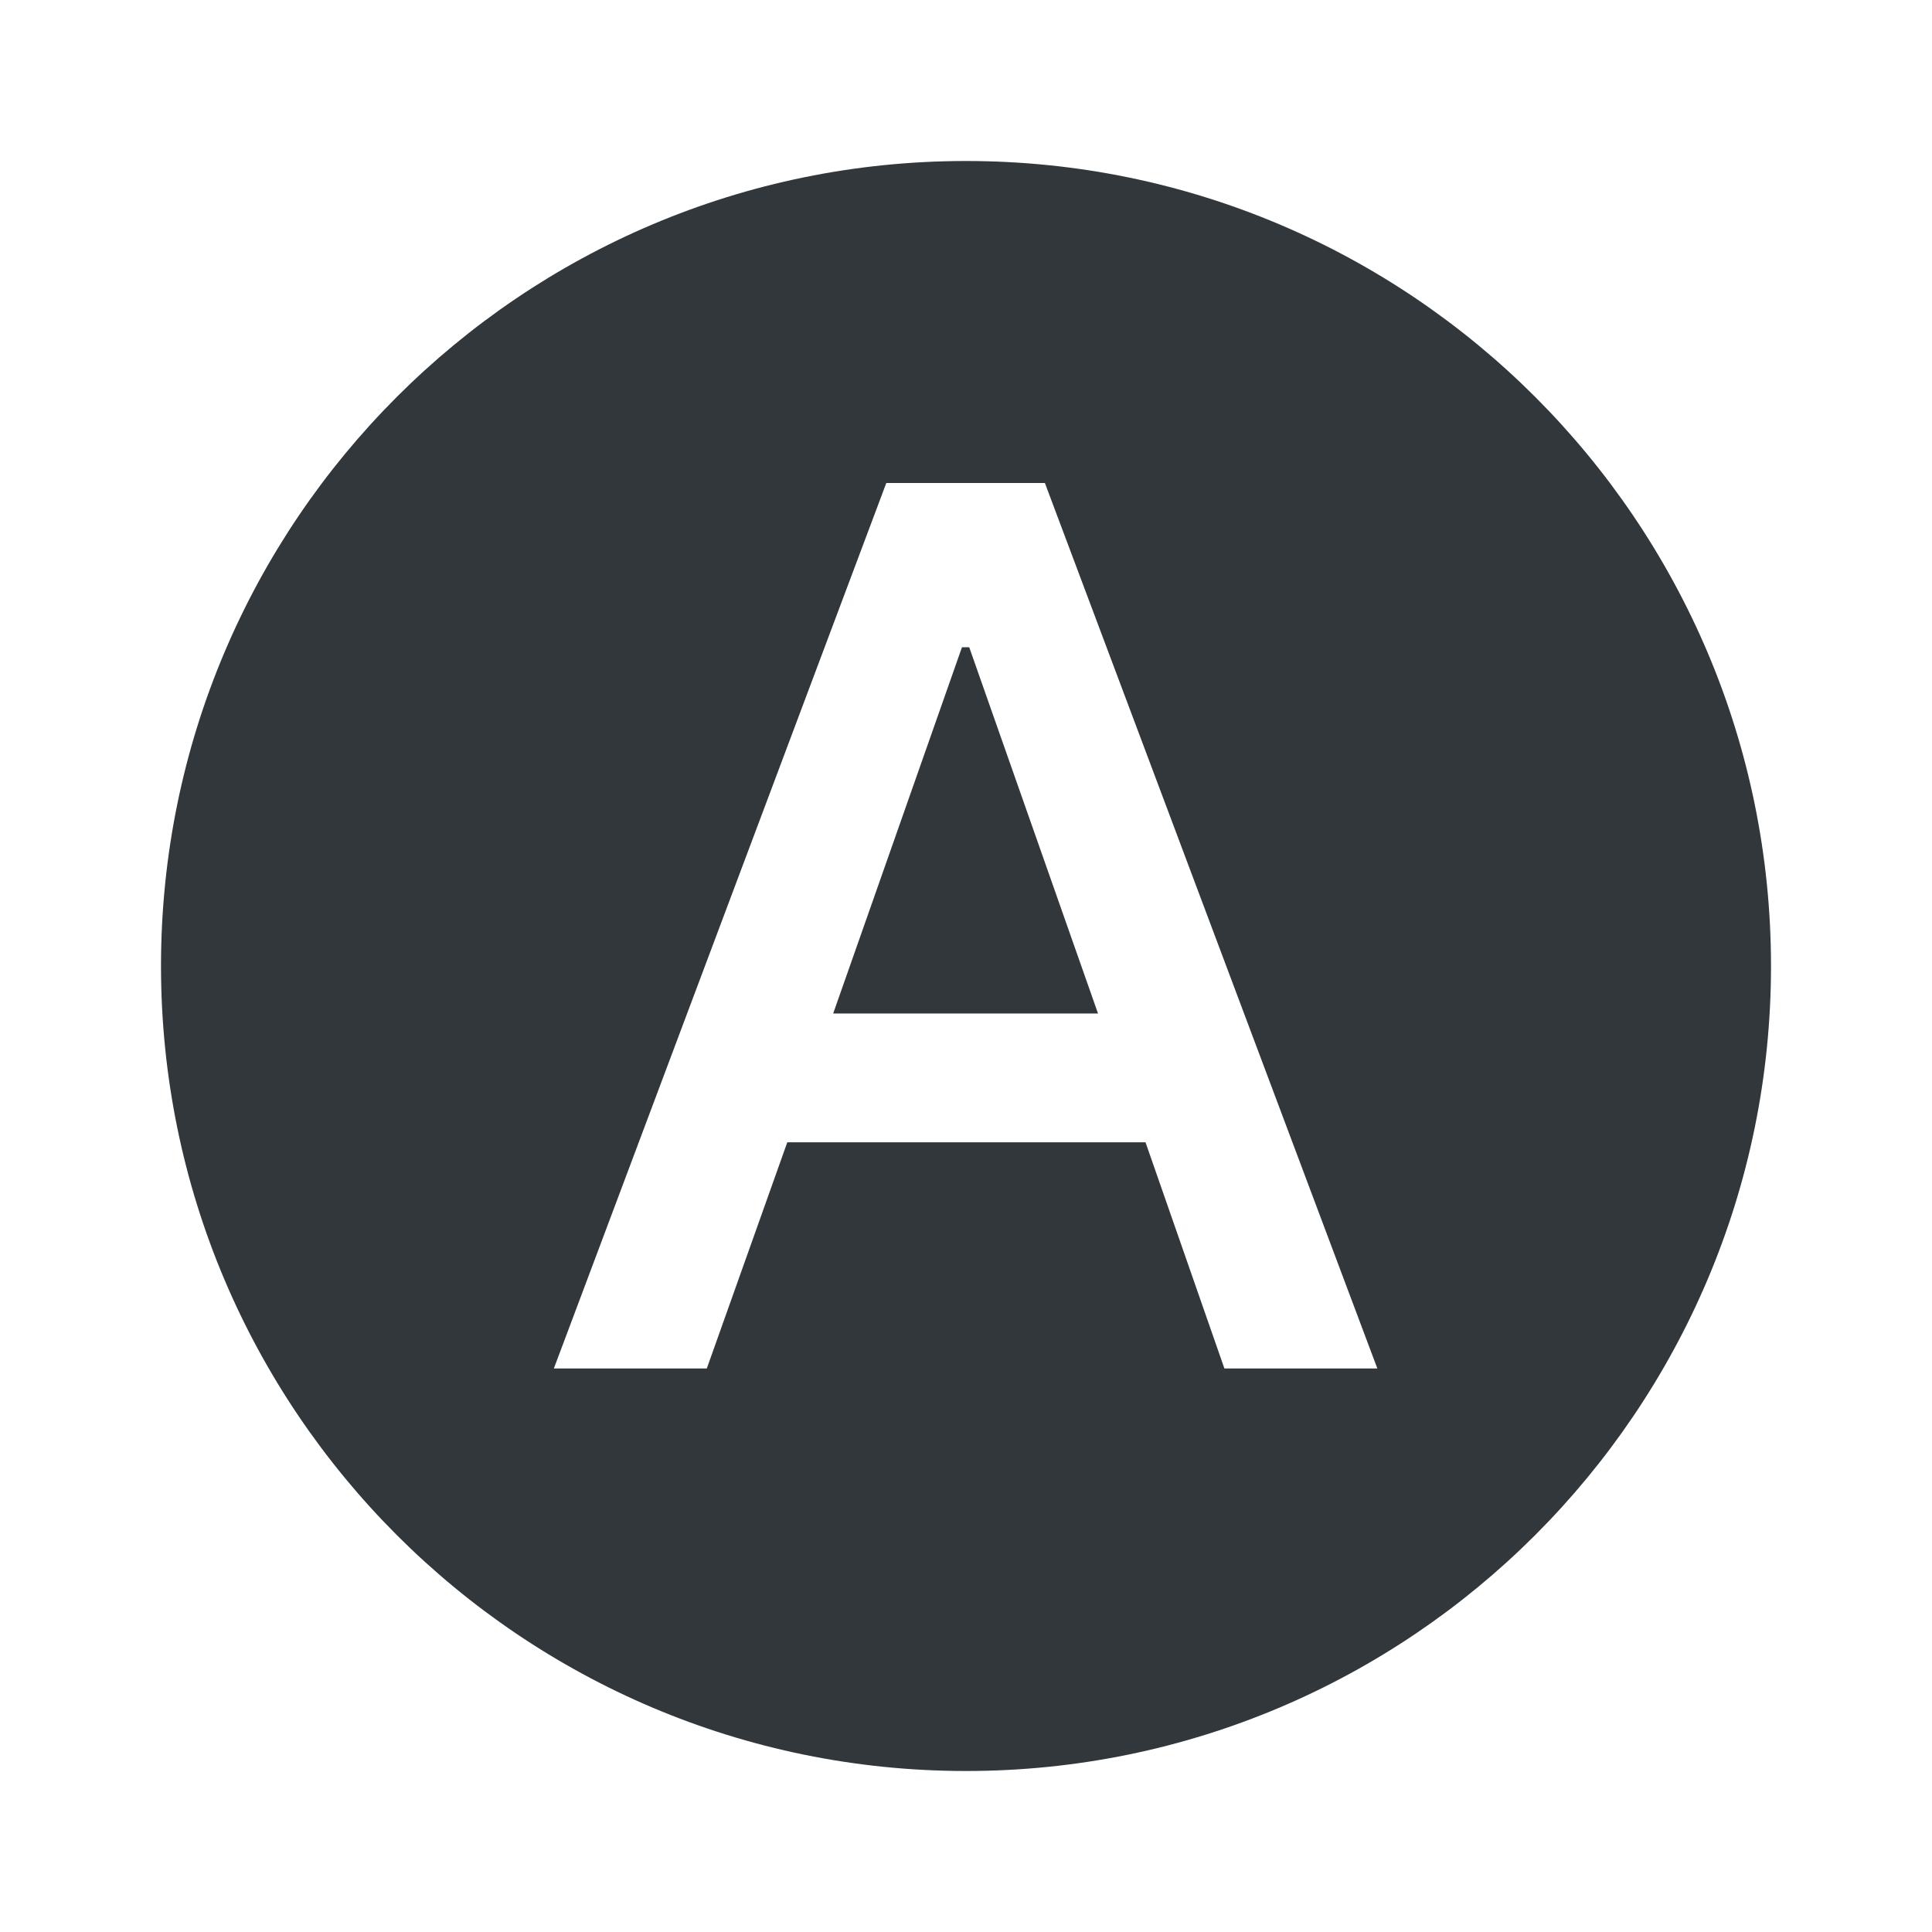 <svg width="24" height="24" viewBox="0 0 24 24" fill="none" xmlns="http://www.w3.org/2000/svg">
<path d="M12.04 8.04H11.95L10.35 12.59H13.64L12.04 8.04Z" fill="#31373A"/>
<path d="M12 2C6.48 2 2 6.48 2 12C2 17.52 6.48 22 12 22C17.52 22 22 17.52 22 12C22 6.48 17.52 2 12 2ZM15.21 17L14.23 14.19H9.78L8.78 17H6.88L11.01 6H12.98L17.11 17H15.21Z" fill="#31373A"/>
</svg>
